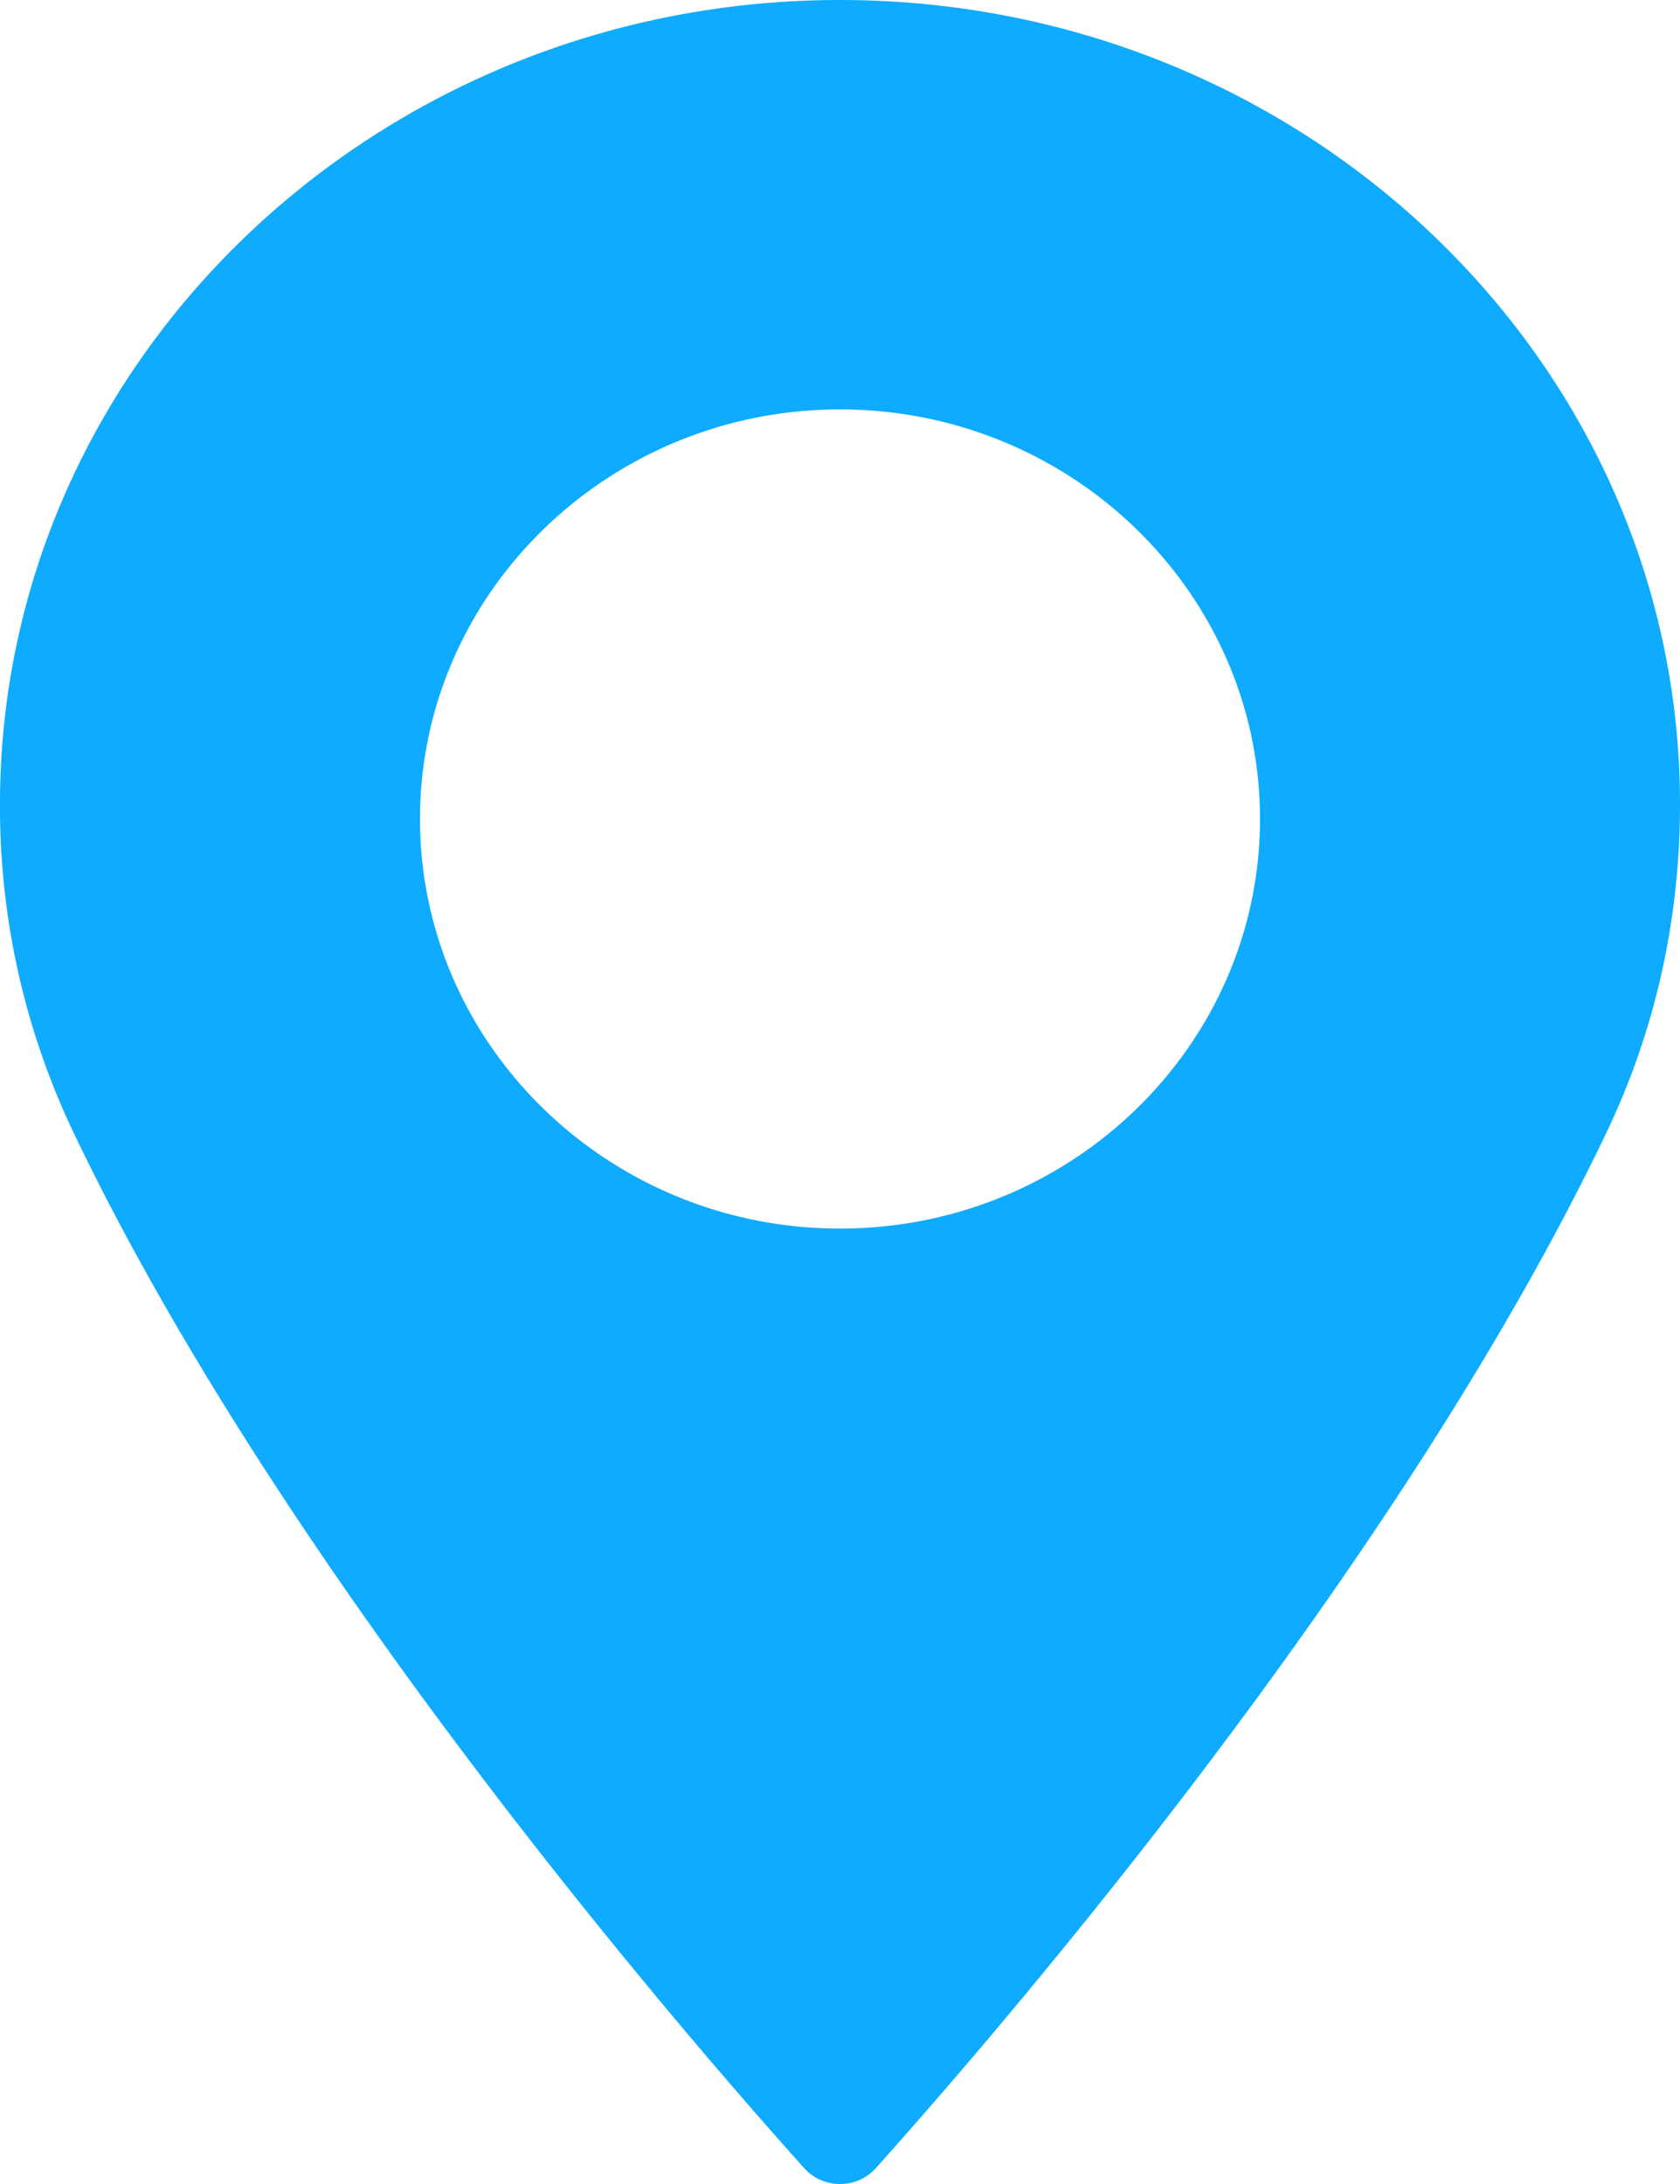 <svg xmlns="http://www.w3.org/2000/svg" width="10" height="13" viewBox="0 0 10 13">
    <path fill="#0EABFF" fill-rule="nonzero" d="M5 0C2.243 0 0 2.147 0 4.786A4.5 4.5 0 0 0 .437 6.74c1.25 2.618 3.647 5.383 4.352 6.168.053.058.13.092.21.092a.284.284 0 0 0 .212-.092c.704-.785 3.101-3.55 4.352-6.168.29-.608.437-1.266.437-1.954C10 2.147 7.757 0 5 0zm0 7.313c-1.378 0-2.5-1.094-2.5-2.438S3.622 2.437 5 2.437s2.5 1.094 2.5 2.438S6.379 7.313 5 7.313z"/>
</svg>
